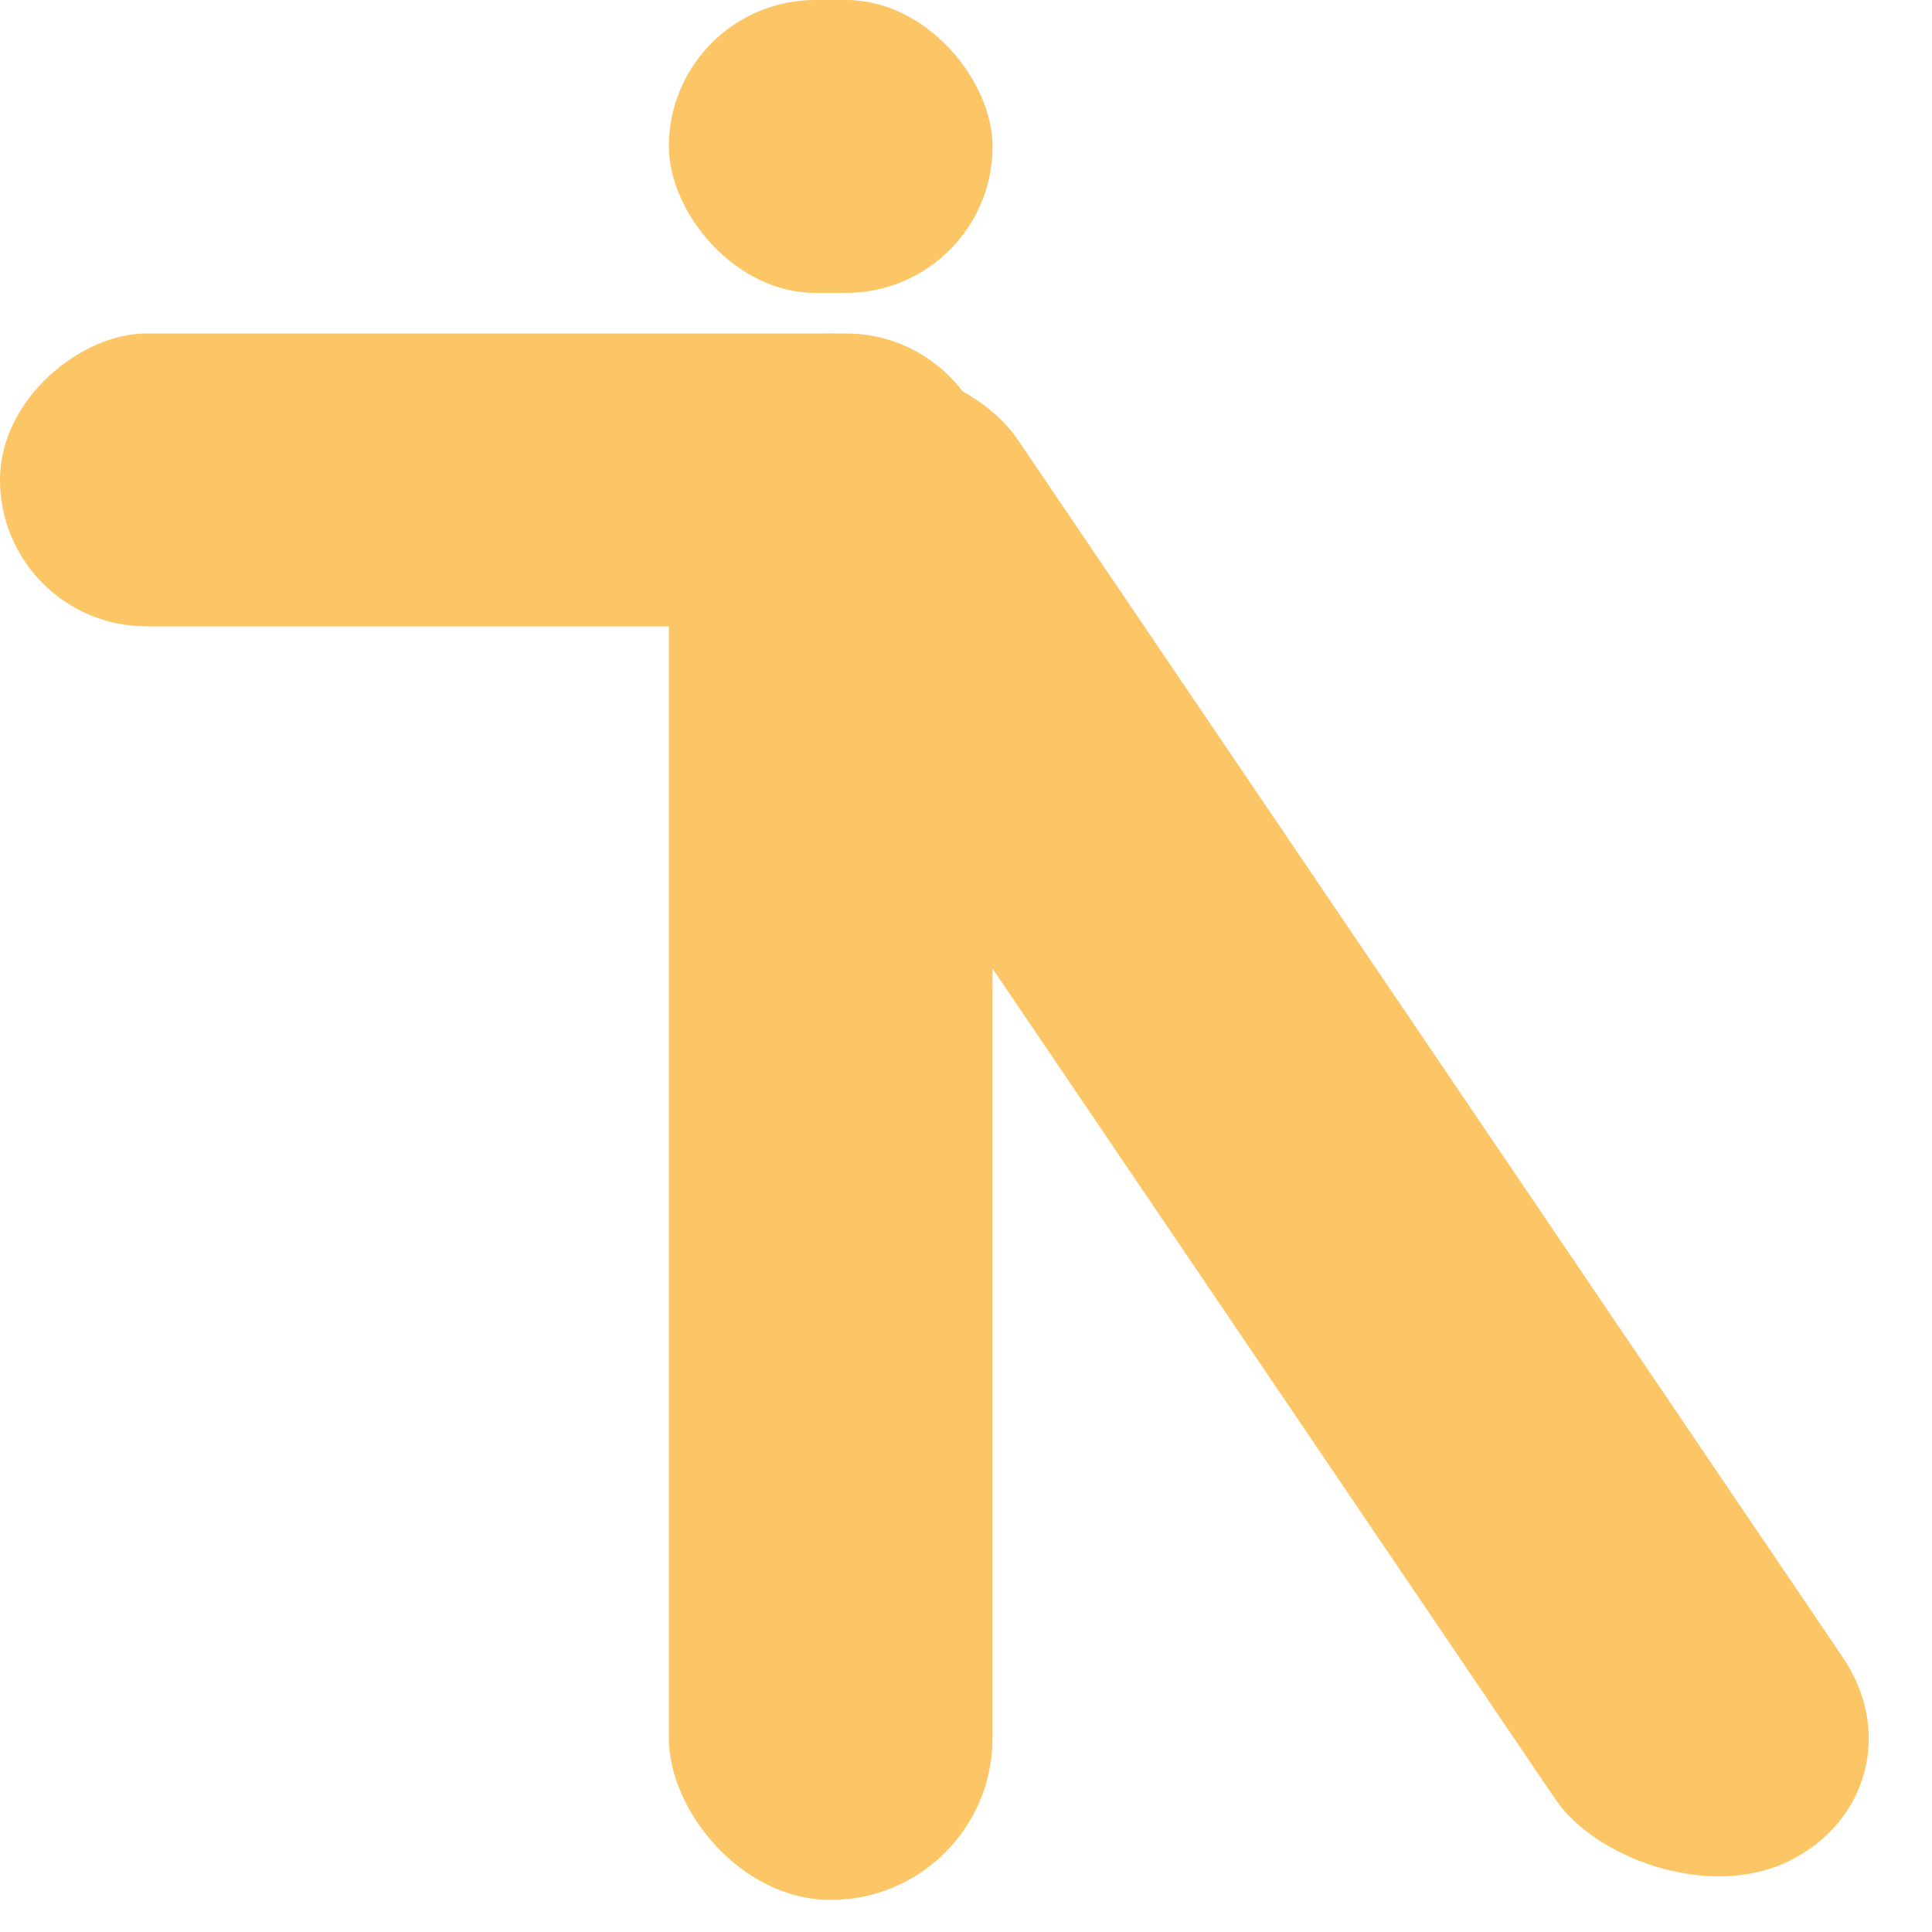 <svg width="15" height="15" viewBox="0 0 15 15" fill="none" xmlns="http://www.w3.org/2000/svg">
<rect x="5.193" y="2.59" width="2.513" height="12.161" rx="1.256" fill="#FCC666"/>
<rect width="2.489" height="13.912" rx="1.244" transform="matrix(0.897 -0.442 0.561 0.828 4.969 3.48)" fill="#FCC666"/>
<rect y="4.863" width="2.274" height="7.705" rx="1.137" transform="rotate(-90 0 4.863)" fill="#FCC666"/>
<rect x="5.193" width="2.513" height="2.274" rx="1.137" fill="#FCC666"/>
</svg>
